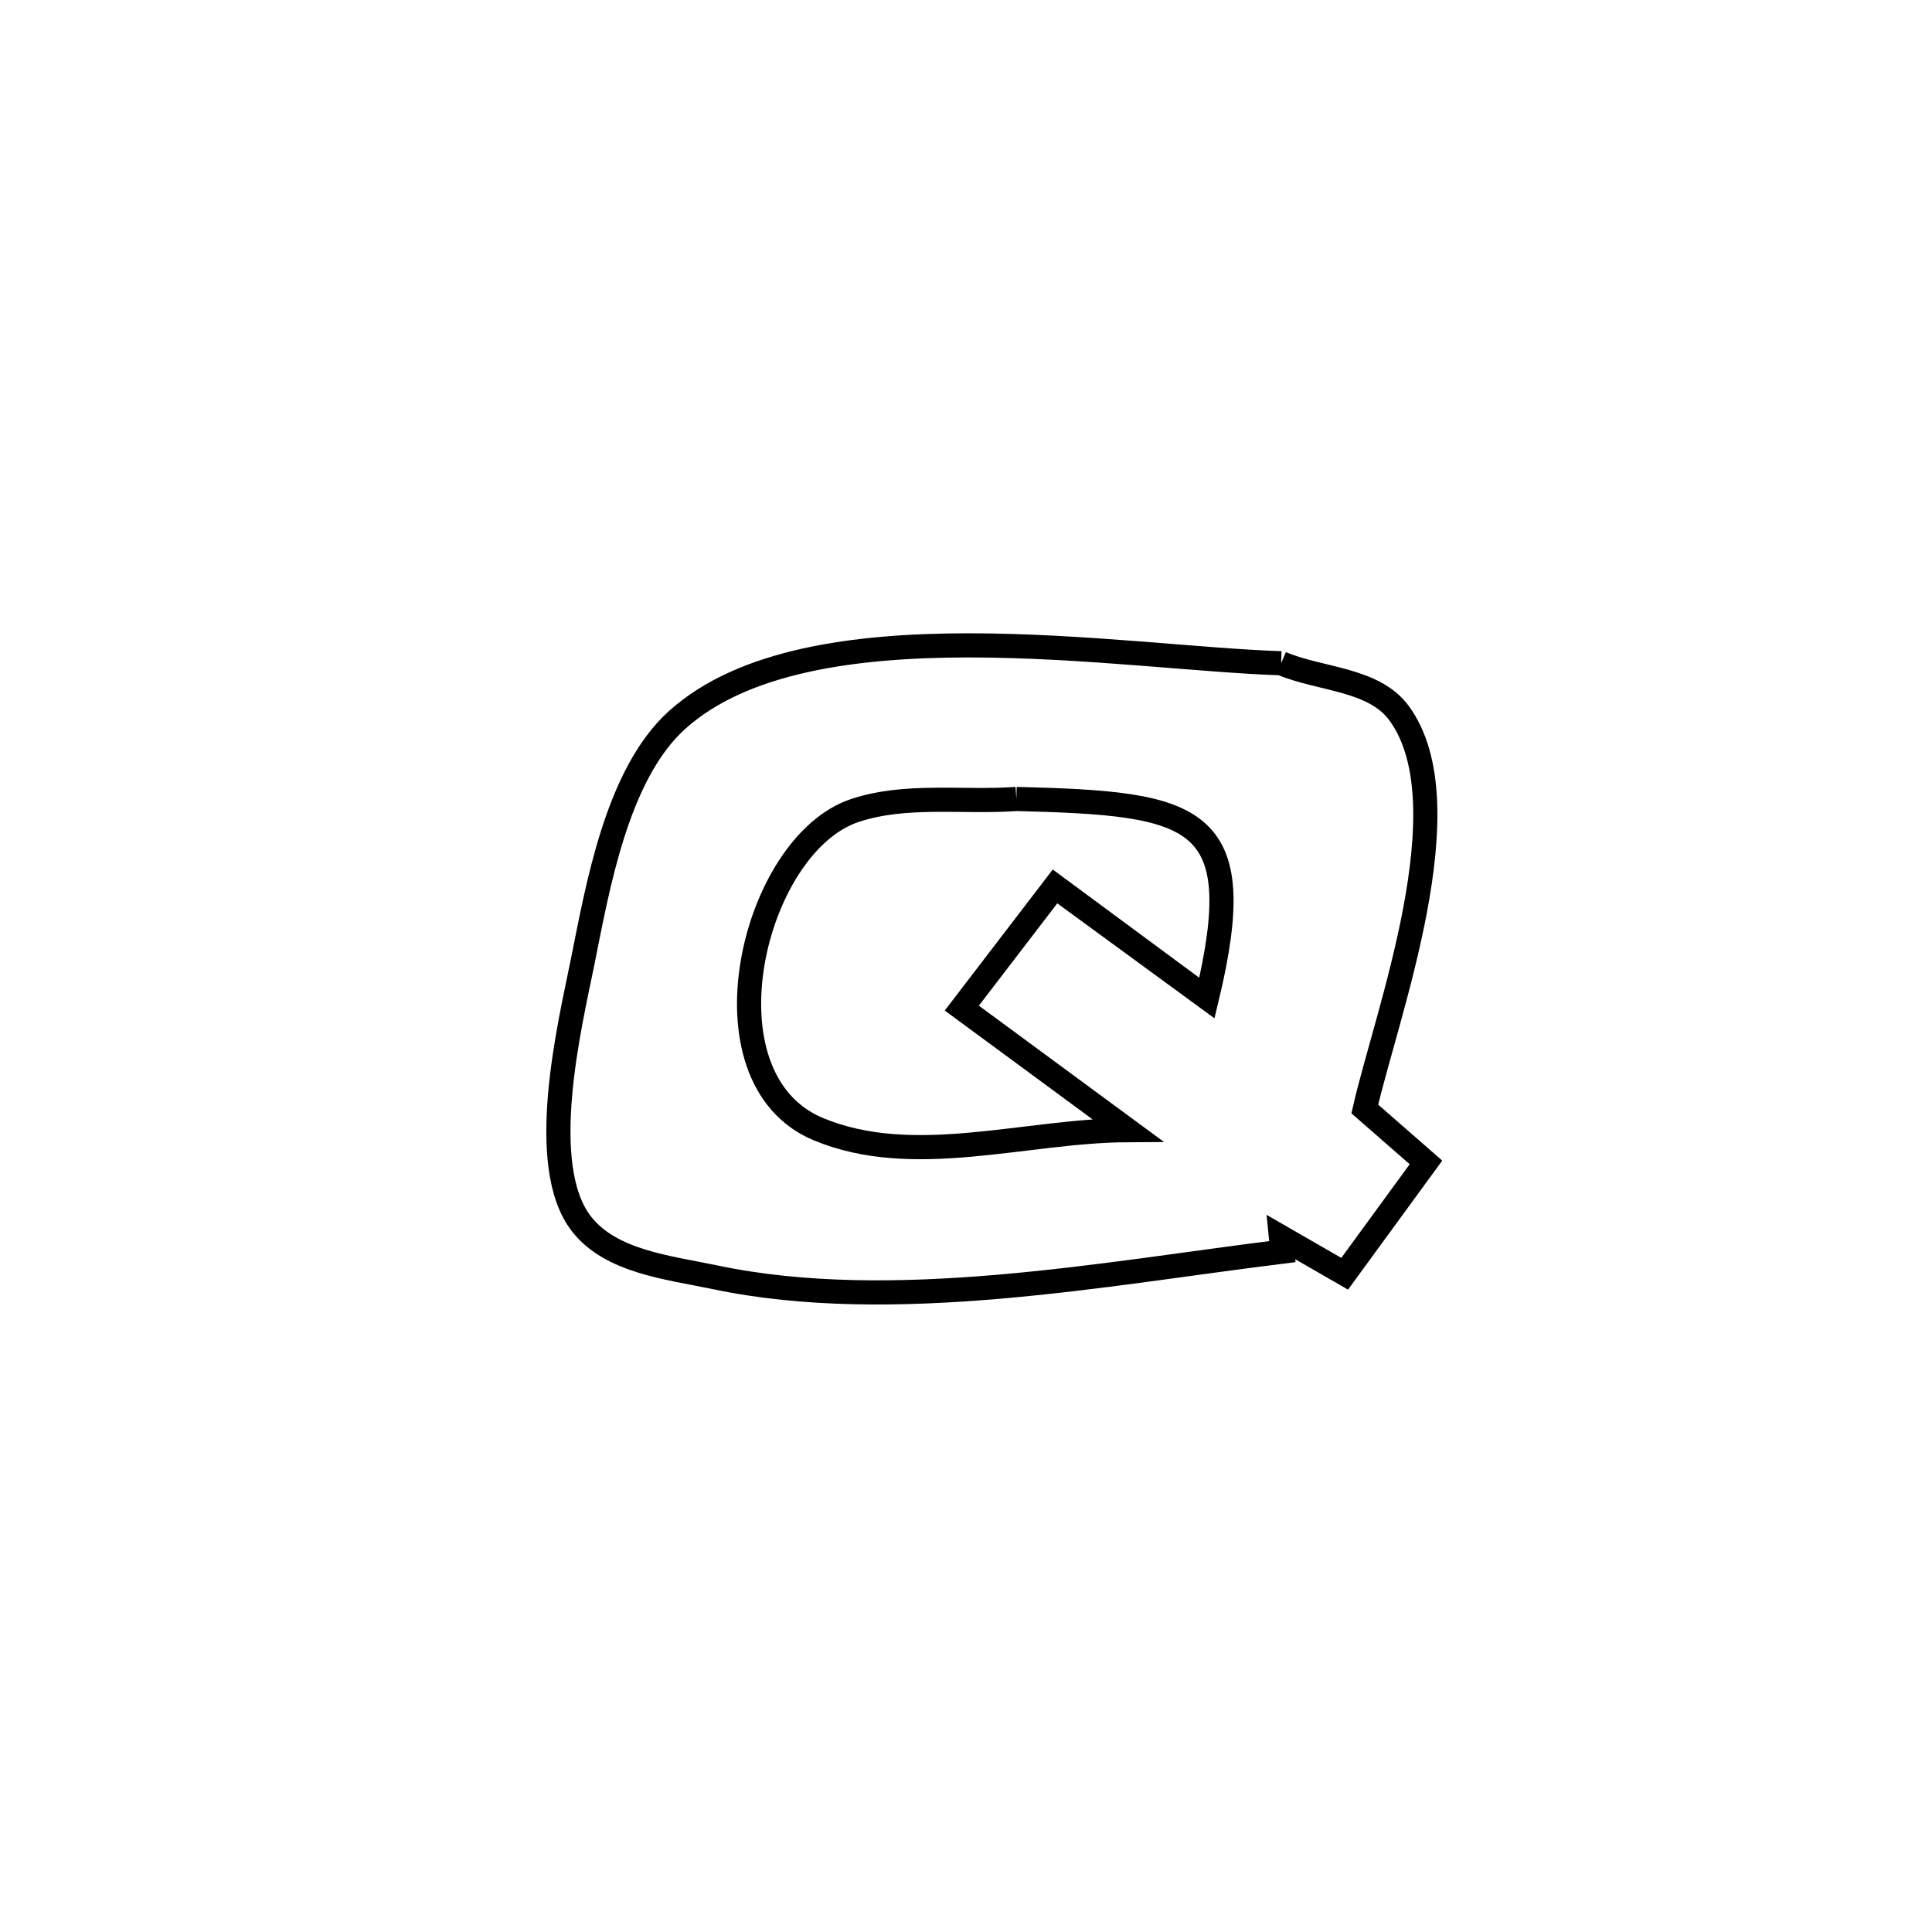<svg xmlns="http://www.w3.org/2000/svg" viewBox="0.0 0.0 24.0 24.0" height="200px" width="200px"><path fill="none" stroke="black" stroke-width=".3" stroke-opacity="1.0"  filling="0" d="M15.915 8.239 L15.915 8.239 C16.403 8.445 17.064 8.431 17.378 8.857 C18.214 9.993 17.219 12.61 16.954 13.776 L16.954 13.776 C17.208 13.997 17.461 14.219 17.714 14.44 L17.714 14.44 C17.377 14.901 17.041 15.362 16.704 15.823 L16.704 15.823 C16.44 15.671 16.176 15.519 15.912 15.367 L15.912 15.367 C15.918 15.427 15.924 15.487 15.93 15.548 L15.93 15.548 C13.722 15.821 11.093 16.332 8.883 15.867 C8.301 15.745 7.592 15.674 7.225 15.206 C6.655 14.479 7.079 12.731 7.236 11.957 C7.422 11.037 7.659 9.619 8.413 8.942 C9.23 8.208 10.611 8.017 12.035 8.017 C13.459 8.017 14.927 8.208 15.915 8.239 L15.915 8.239"></path>
<path fill="none" stroke="black" stroke-width=".3" stroke-opacity="1.0"  filling="0" d="M12.626 9.925 L12.626 9.925 C14.861 9.981 15.544 10.107 14.992 12.402 L14.992 12.402 C14.979 12.393 13.114 11.022 13.104 11.014 L13.104 11.014 C12.719 11.517 12.333 12.02 11.948 12.523 L11.948 12.523 C12.634 13.028 13.321 13.534 14.007 14.039 L14.007 14.039 C12.725 14.046 11.344 14.52 10.162 14.025 C8.655 13.393 9.346 10.491 10.62 10.068 C11.256 9.857 11.957 9.973 12.626 9.925 L12.626 9.925"></path></svg>